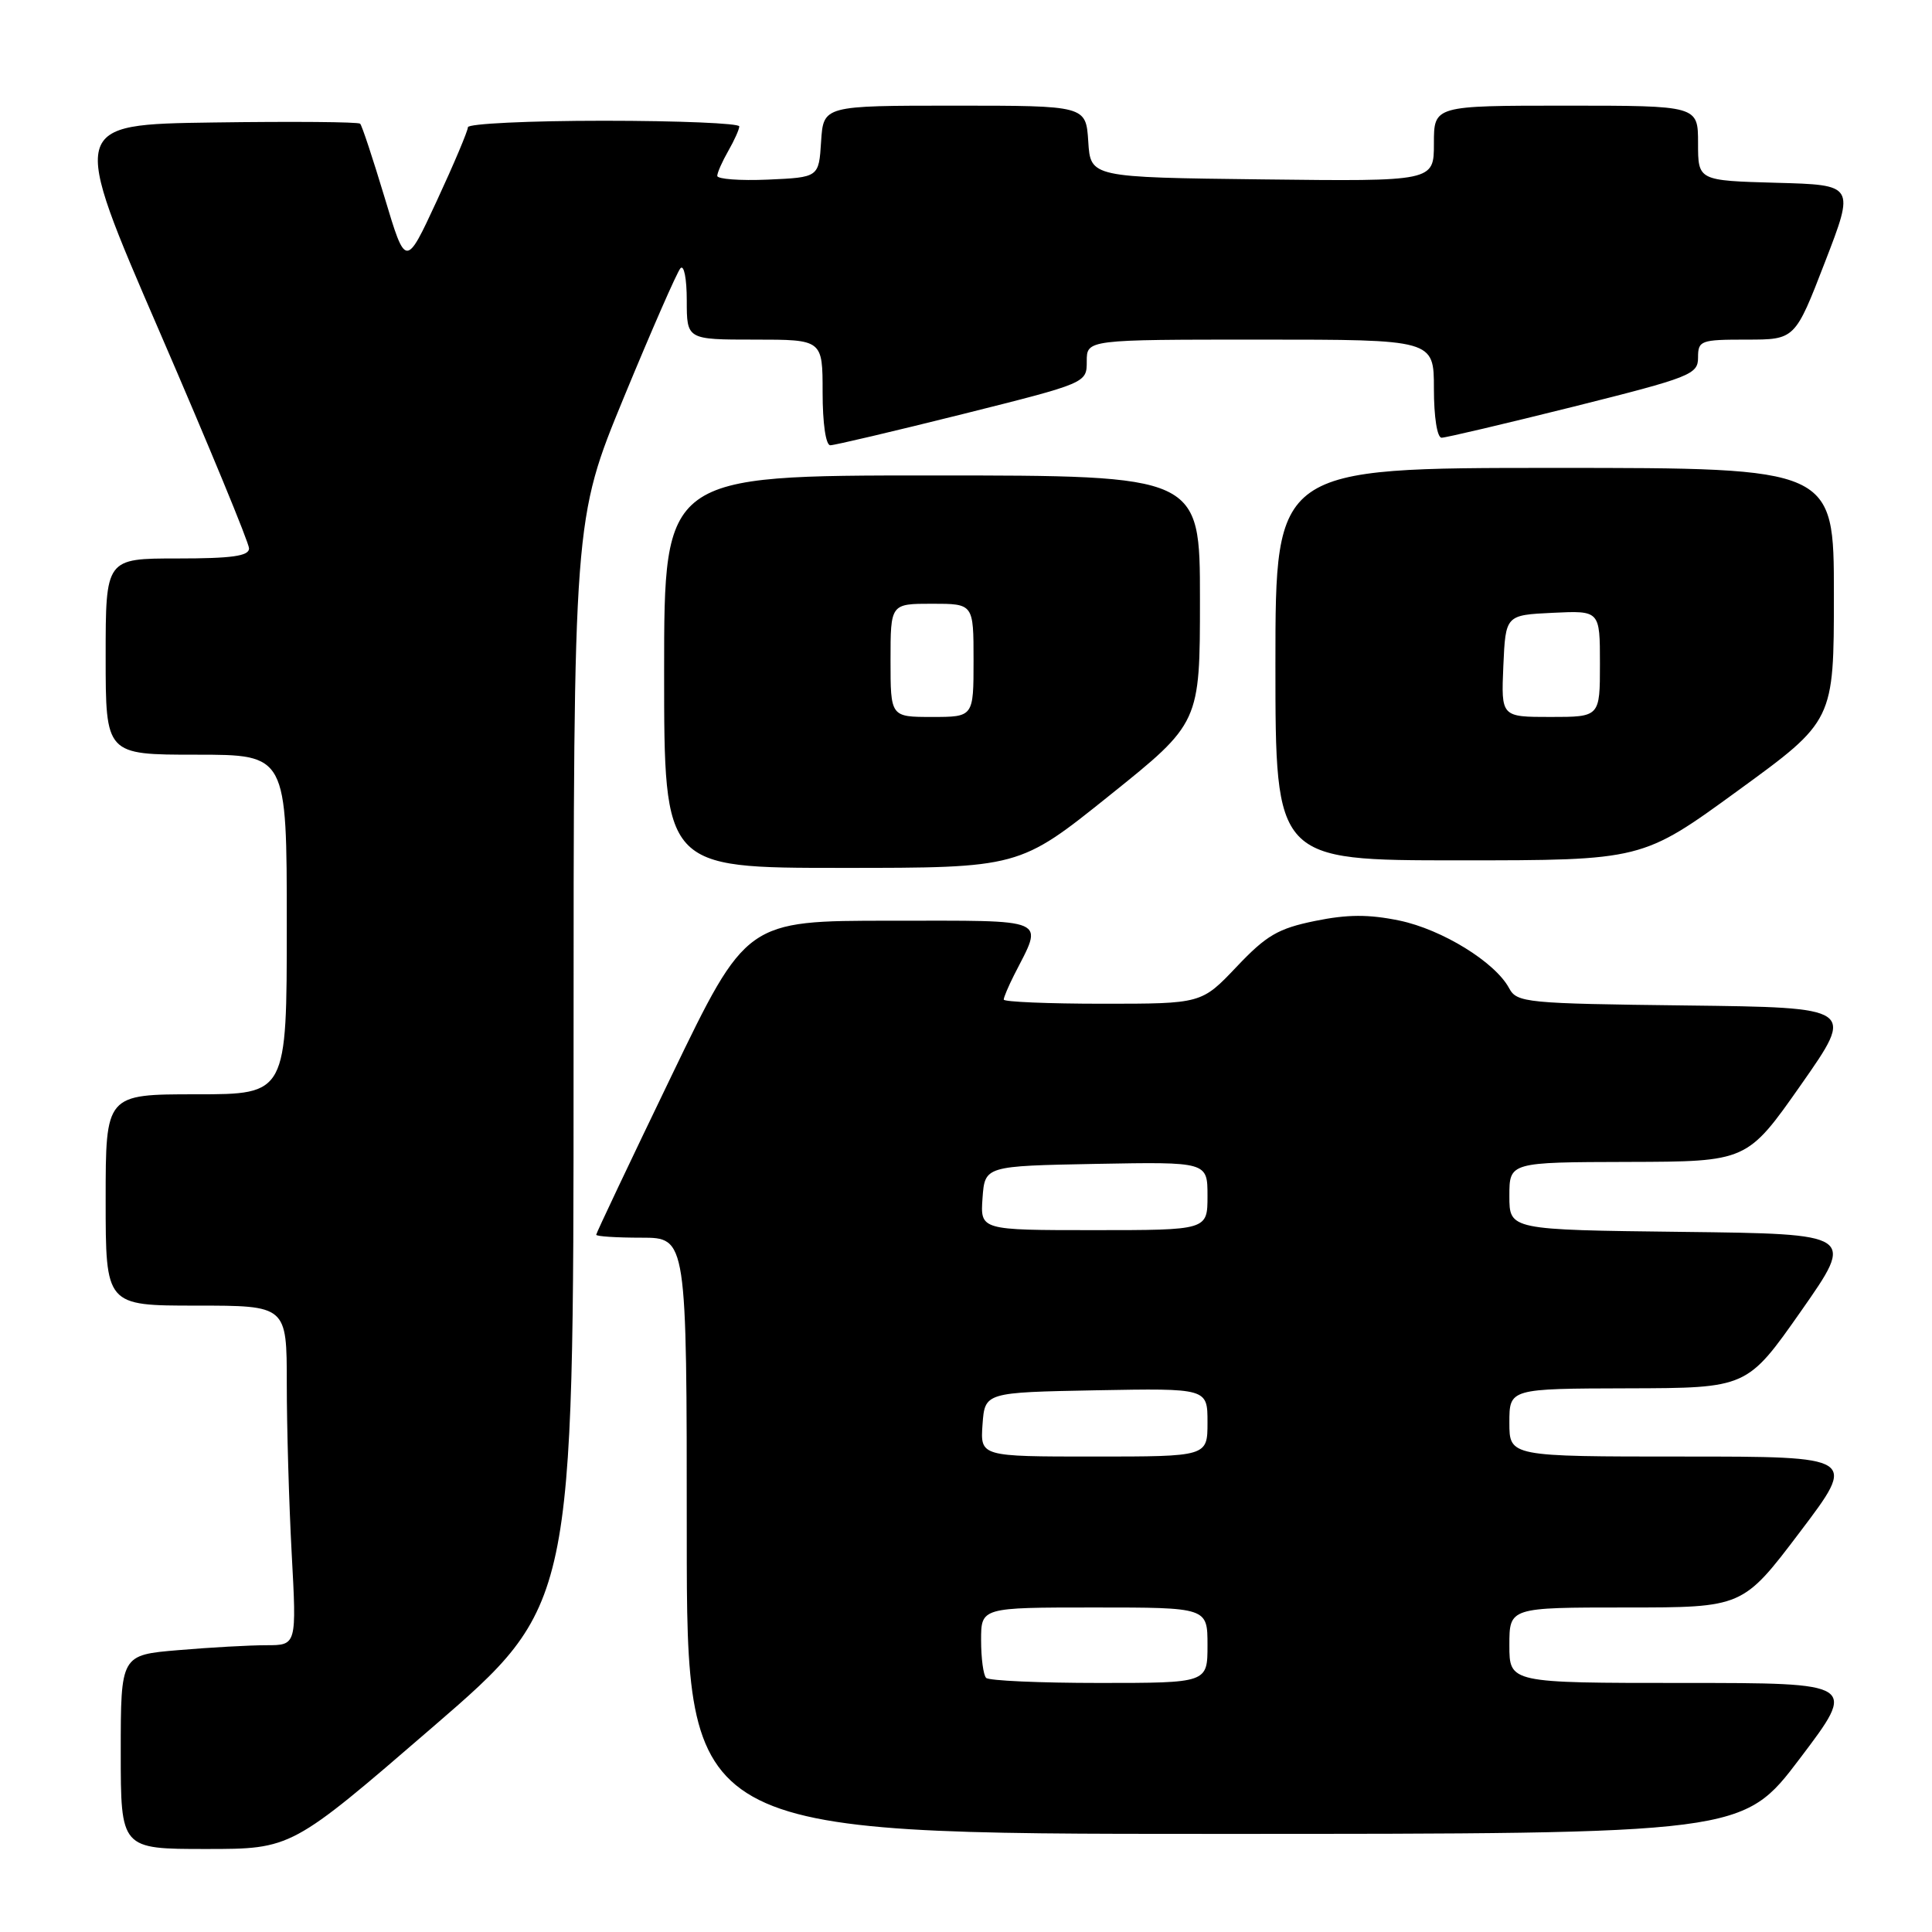 <?xml version="1.0" encoding="UTF-8" standalone="no"?>
<!DOCTYPE svg PUBLIC "-//W3C//DTD SVG 1.1//EN" "http://www.w3.org/Graphics/SVG/1.1/DTD/svg11.dtd" >
<svg xmlns="http://www.w3.org/2000/svg" xmlns:xlink="http://www.w3.org/1999/xlink" version="1.1" viewBox="0 0 256 256">
 <g >
 <path fill="currentColor"
d=" M 57.31 228.87 C 76.00 212.74 76.00 212.74 76.00 140.79 C 76.00 68.84 76.00 68.84 82.66 52.67 C 86.33 43.78 89.70 36.07 90.16 35.55 C 90.63 35.02 91.00 36.92 91.00 39.80 C 91.00 45.00 91.00 45.00 100.00 45.00 C 109.00 45.00 109.00 45.00 109.00 52.00 C 109.00 56.09 109.42 59.00 110.02 59.00 C 110.58 59.00 118.46 57.14 127.52 54.88 C 144.00 50.75 144.00 50.75 144.00 47.88 C 144.00 45.00 144.00 45.00 167.00 45.00 C 190.00 45.00 190.00 45.00 190.00 51.50 C 190.00 55.25 190.43 58.00 191.02 58.00 C 191.58 58.00 199.46 56.14 208.52 53.88 C 224.04 49.99 225.00 49.61 225.00 47.38 C 225.00 45.12 225.33 45.00 231.43 45.00 C 237.85 45.00 237.85 45.00 241.81 34.75 C 245.77 24.50 245.77 24.50 235.38 24.22 C 225.00 23.93 225.00 23.93 225.00 18.97 C 225.00 14.00 225.00 14.00 207.50 14.00 C 190.00 14.00 190.00 14.00 190.00 19.02 C 190.00 24.04 190.00 24.04 167.25 23.77 C 144.50 23.50 144.50 23.50 144.20 18.75 C 143.89 14.00 143.89 14.00 126.50 14.00 C 109.11 14.00 109.11 14.00 108.80 18.75 C 108.50 23.50 108.50 23.50 101.75 23.80 C 98.04 23.96 95.02 23.73 95.04 23.30 C 95.05 22.86 95.71 21.38 96.50 20.00 C 97.29 18.62 97.95 17.16 97.96 16.75 C 97.98 16.34 89.90 16.00 80.00 16.00 C 70.10 16.00 62.00 16.39 62.00 16.86 C 62.00 17.33 60.15 21.72 57.88 26.61 C 53.76 35.50 53.76 35.50 50.96 26.16 C 49.41 21.02 47.96 16.62 47.72 16.39 C 47.48 16.15 38.73 16.08 28.27 16.23 C 9.26 16.50 9.26 16.50 21.13 43.92 C 27.66 59.01 33.00 71.94 33.00 72.67 C 33.00 73.68 30.73 74.00 23.50 74.00 C 14.00 74.00 14.00 74.00 14.00 87.00 C 14.00 100.00 14.00 100.00 26.00 100.00 C 38.00 100.00 38.00 100.00 38.00 122.50 C 38.00 145.00 38.00 145.00 26.00 145.00 C 14.00 145.00 14.00 145.00 14.00 159.00 C 14.00 173.00 14.00 173.00 26.00 173.00 C 38.00 173.00 38.00 173.00 38.00 183.34 C 38.00 189.03 38.29 199.16 38.65 205.84 C 39.31 218.00 39.31 218.00 35.30 218.00 C 33.10 218.00 27.86 218.29 23.65 218.65 C 16.00 219.29 16.00 219.29 16.00 232.15 C 16.00 245.00 16.00 245.00 27.31 245.00 C 38.63 245.00 38.63 245.00 57.31 228.87 Z  M 238.50 233.00 C 246.07 223.00 246.07 223.00 223.04 223.00 C 200.00 223.00 200.00 223.00 200.00 218.00 C 200.00 213.00 200.00 213.00 215.46 213.00 C 230.93 213.00 230.93 213.00 238.50 203.00 C 246.07 193.00 246.07 193.00 223.04 193.00 C 200.00 193.00 200.00 193.00 200.00 188.50 C 200.00 184.00 200.00 184.00 215.75 183.96 C 231.50 183.92 231.50 183.92 238.66 173.71 C 245.81 163.50 245.81 163.50 222.91 163.23 C 200.00 162.96 200.00 162.96 200.00 158.48 C 200.00 154.00 200.00 154.00 215.75 153.96 C 231.50 153.92 231.50 153.92 238.66 143.71 C 245.81 133.50 245.81 133.50 223.43 133.23 C 202.17 132.98 201.00 132.86 199.97 130.95 C 198.13 127.50 191.09 123.16 185.43 121.98 C 181.35 121.14 178.56 121.15 174.25 122.03 C 169.36 123.03 167.81 123.93 163.86 128.10 C 159.21 133.00 159.21 133.00 146.11 133.00 C 138.90 133.00 133.00 132.75 133.00 132.45 C 133.00 132.15 133.62 130.69 134.37 129.20 C 138.28 121.52 139.36 122.00 118.01 122.00 C 98.89 122.00 98.89 122.00 88.95 142.61 C 83.48 153.95 79.00 163.40 79.00 163.61 C 79.00 163.83 81.70 164.00 85.00 164.00 C 91.00 164.00 91.00 164.00 91.00 203.50 C 91.00 243.00 91.00 243.00 160.96 243.00 C 230.93 243.00 230.93 243.00 238.50 233.00 Z  M 147.03 105.39 C 159.00 95.79 159.00 95.79 159.00 79.39 C 159.00 63.00 159.00 63.00 123.50 63.00 C 88.00 63.00 88.00 63.00 88.00 89.00 C 88.00 115.00 88.00 115.00 111.53 115.00 C 135.06 115.00 135.06 115.00 147.03 105.39 Z  M 230.30 104.75 C 243.00 95.51 243.00 95.51 243.00 78.75 C 243.00 62.00 243.00 62.00 206.00 62.00 C 169.00 62.00 169.00 62.00 169.00 88.00 C 169.00 114.00 169.00 114.00 193.30 114.00 C 217.60 114.00 217.60 114.00 230.30 104.75 Z  M 130.67 222.33 C 130.30 221.97 130.00 219.72 130.00 217.33 C 130.00 213.00 130.00 213.00 145.00 213.00 C 160.00 213.00 160.00 213.00 160.00 218.00 C 160.00 223.00 160.00 223.00 145.67 223.00 C 137.78 223.00 131.03 222.70 130.67 222.33 Z  M 130.19 188.75 C 130.50 184.50 130.50 184.50 145.25 184.22 C 160.00 183.95 160.00 183.95 160.00 188.47 C 160.00 193.00 160.00 193.00 144.94 193.00 C 129.89 193.00 129.89 193.00 130.19 188.75 Z  M 130.19 158.75 C 130.50 154.50 130.50 154.50 145.25 154.22 C 160.00 153.95 160.00 153.95 160.00 158.47 C 160.00 163.00 160.00 163.00 144.94 163.00 C 129.89 163.00 129.89 163.00 130.19 158.75 Z  M 118.00 87.50 C 118.00 80.00 118.00 80.00 123.50 80.00 C 129.00 80.00 129.00 80.00 129.00 87.50 C 129.00 95.00 129.00 95.00 123.50 95.00 C 118.00 95.00 118.00 95.00 118.00 87.50 Z  M 199.20 88.25 C 199.50 81.50 199.50 81.50 205.75 81.20 C 212.00 80.90 212.00 80.90 212.00 87.95 C 212.00 95.00 212.00 95.00 205.45 95.00 C 198.91 95.00 198.91 95.00 199.20 88.25 Z "/>
</g>
</svg>